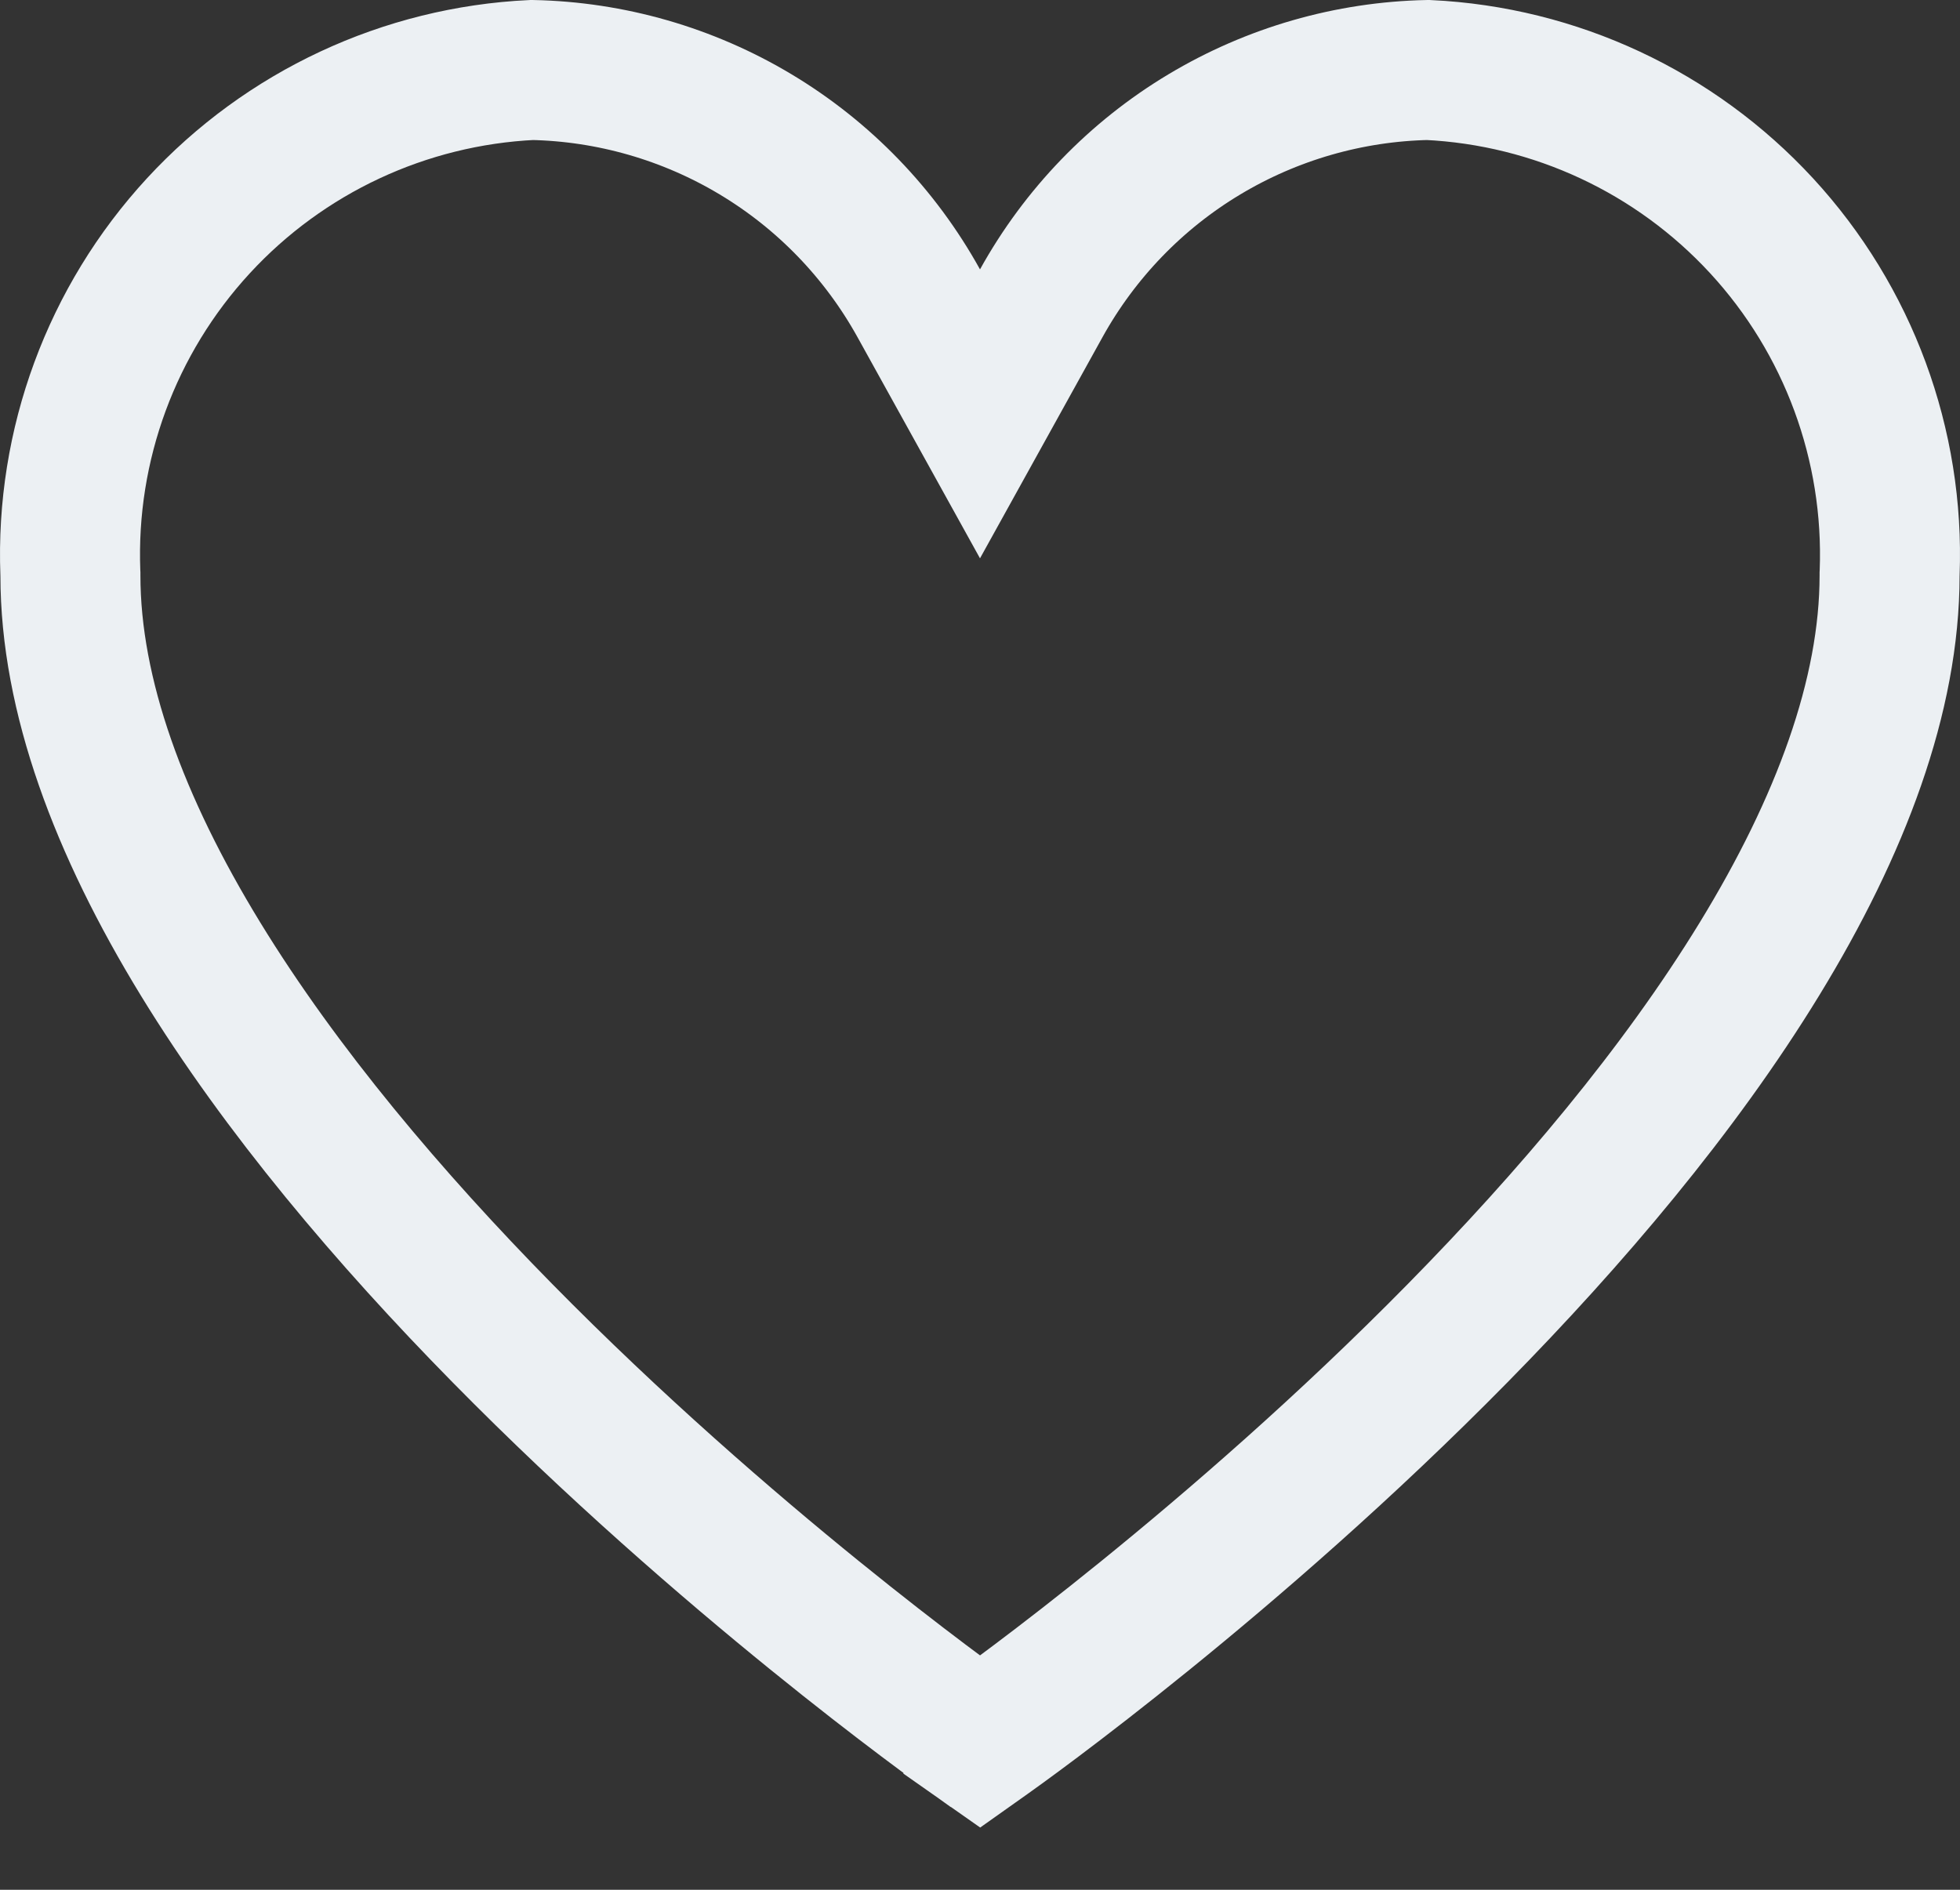 <svg width="28" height="27" viewBox="0 0 28 27" fill="none" xmlns="http://www.w3.org/2000/svg">
<rect x="0" y="0" width="28" height="27" fill="#333333" stroke="none"/>
<path d="M13.125 4.333L14 5.913L14.875 4.333C15.426 3.338 16.229 2.505 17.205 1.92C18.172 1.34 19.273 1.023 20.4 1C22.219 1.087 23.93 1.886 25.165 3.225C26.406 4.571 27.064 6.354 26.995 8.184L26.994 8.203V8.222C26.994 9.938 26.295 11.805 25.136 13.7C23.984 15.585 22.426 17.418 20.825 19.046C17.624 22.302 14.349 24.64 14.096 24.819L14 24.887L13.906 24.821C13.906 24.82 13.905 24.82 13.905 24.82C13.639 24.63 10.37 22.294 7.175 19.045C5.574 17.417 4.016 15.584 2.864 13.7C1.705 11.805 1.006 9.938 1.006 8.222V8.203L1.005 8.184C0.936 6.354 1.594 4.571 2.835 3.225C4.07 1.886 5.781 1.087 7.6 1C8.727 1.023 9.828 1.34 10.795 1.92C11.771 2.505 12.574 3.338 13.125 4.333Z" stroke="#ECF0F3" stroke-width="2"/>
</svg>
